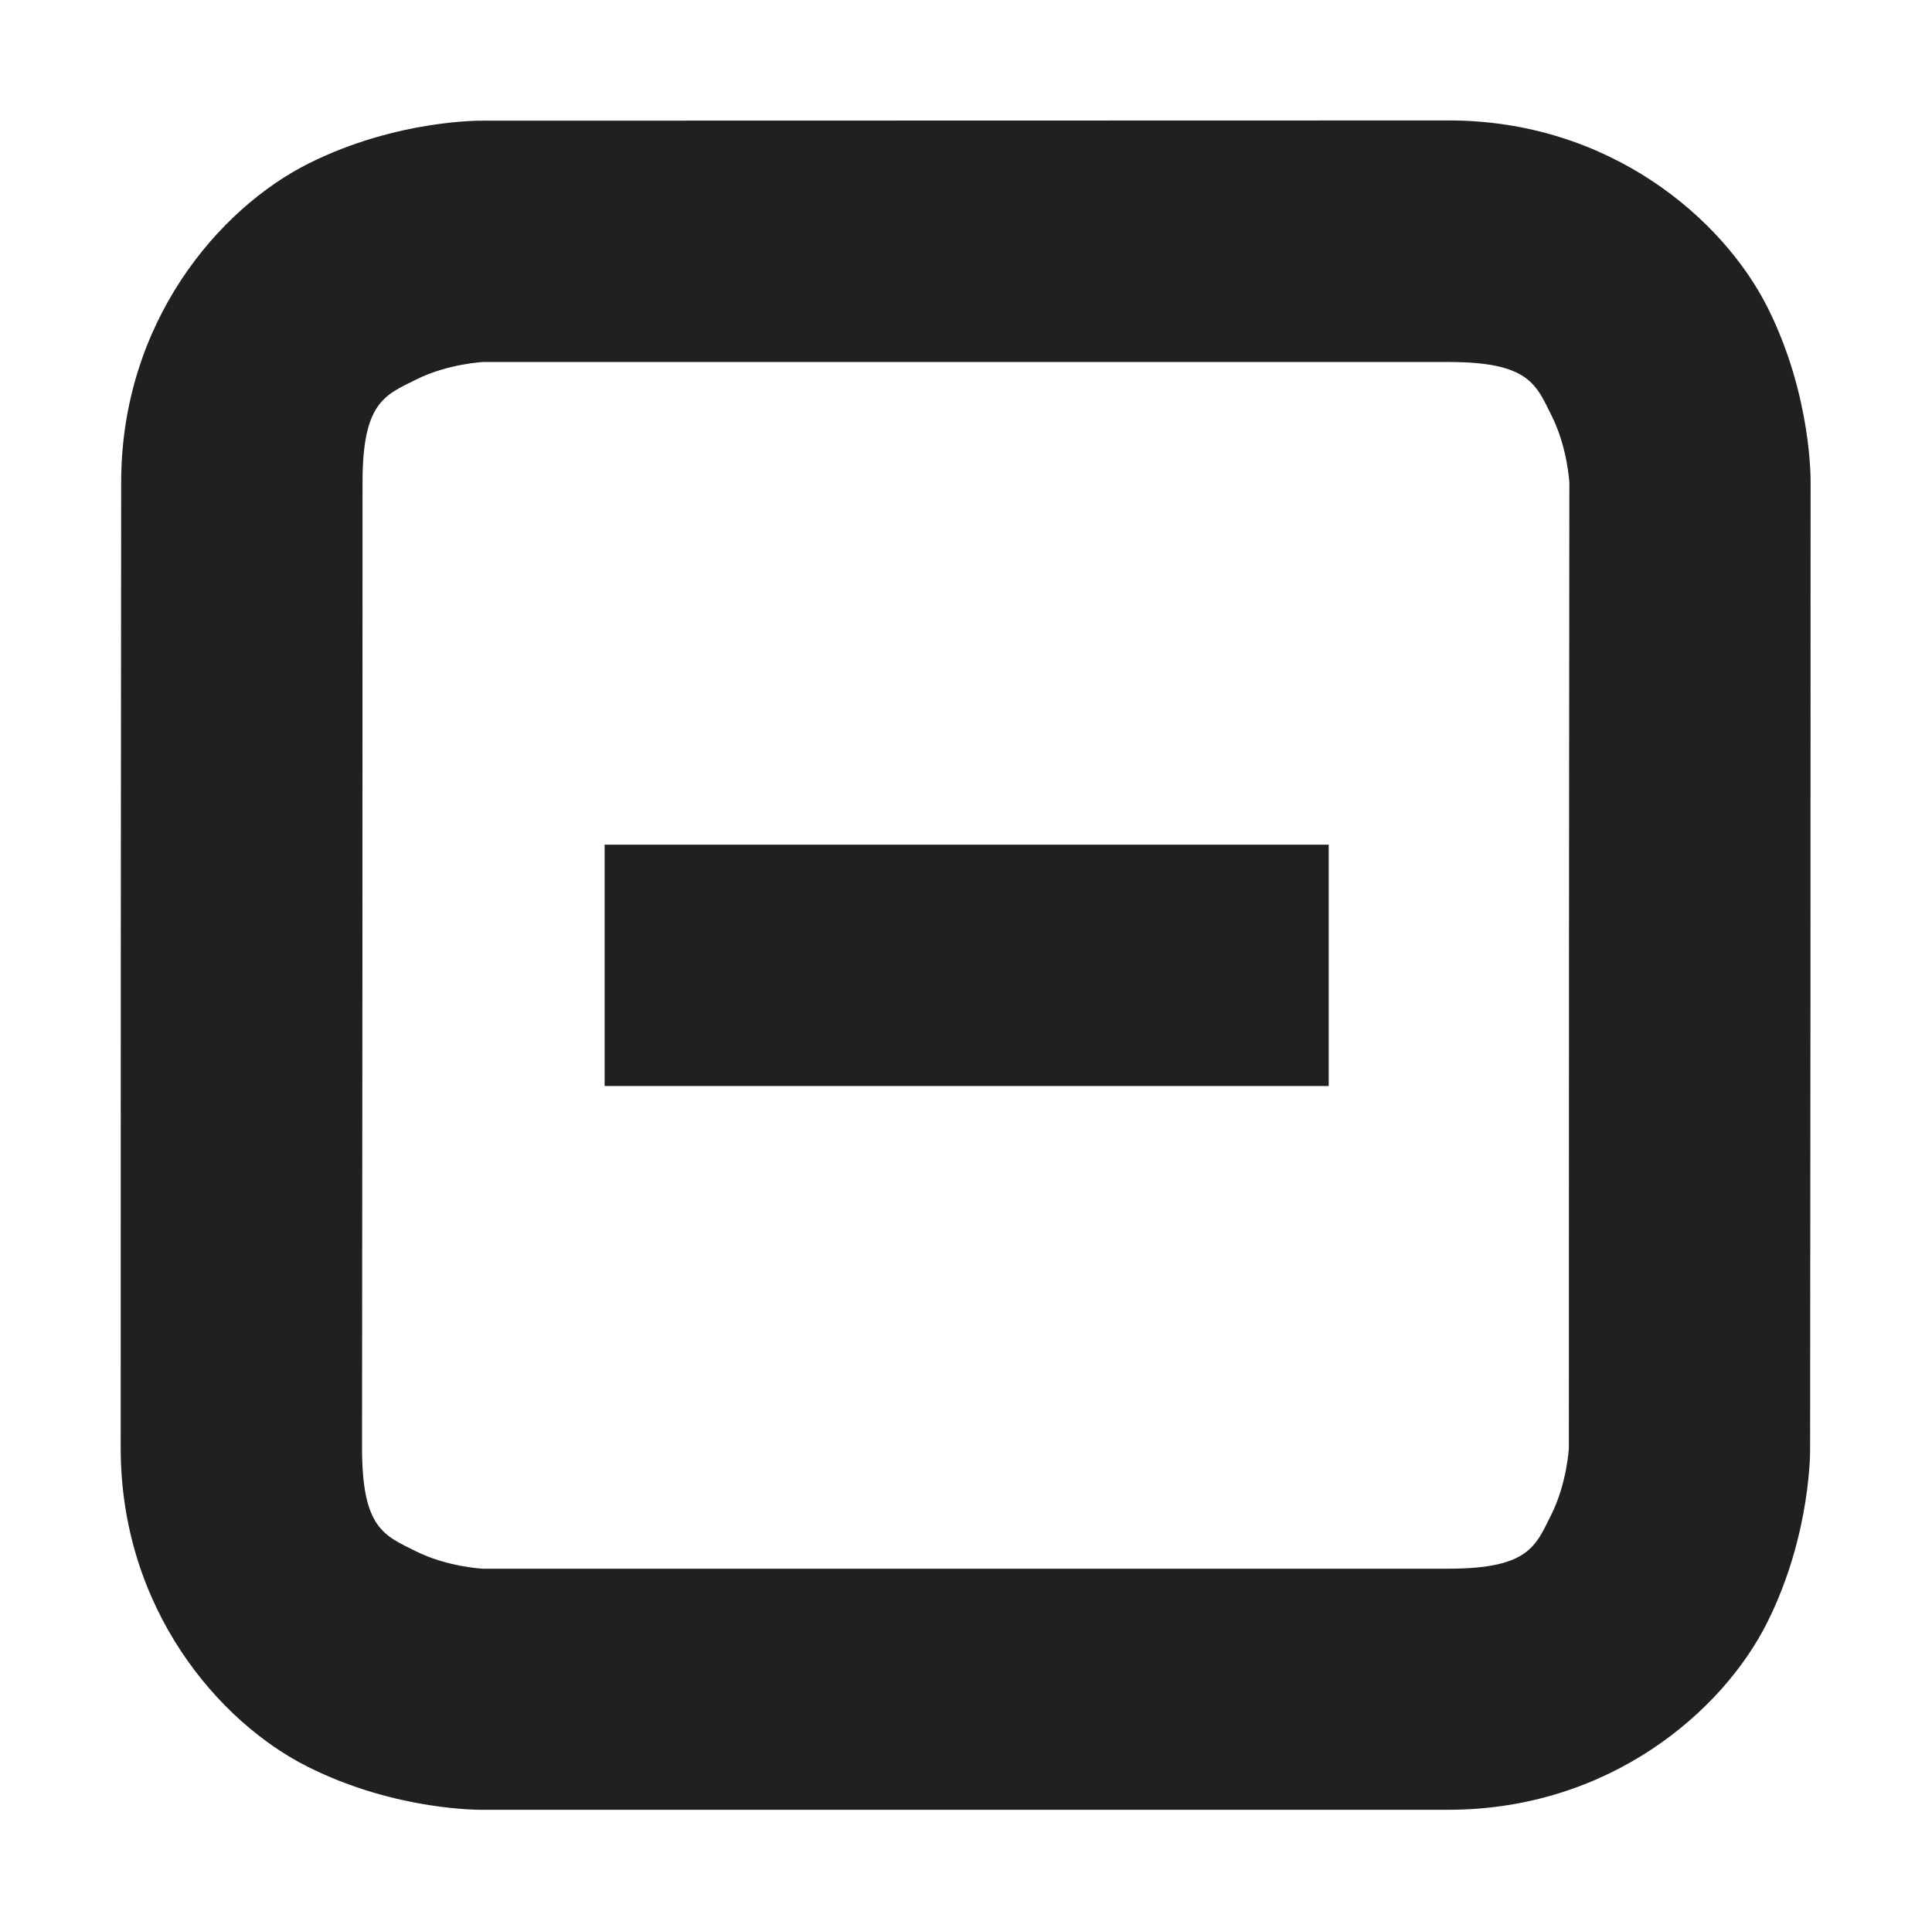 <?xml version="1.0" encoding="UTF-8"?>
<svg width="16.009" height="16" version="1.1" xmlns="http://www.w3.org/2000/svg"><path d="m4.004 1s-0.709-0.014-1.447 0.355c-0.739 0.37-1.553 1.312-1.553 2.644-0.003 2.665-0.004 5.33-0.004 8 1e-7 1.333 0.814 2.275 1.553 2.644 0.738 0.369 1.447 0.355 1.447 0.355h8c1.333 0 2.275-0.814 2.644-1.553 0.369-0.738 0.355-1.447 0.355-1.447 0.003-2.665 0.004-5.33 0.004-8 0 0 0.014-0.709-0.355-1.447-0.37-0.739-1.312-1.553-2.644-1.553zm0 2h8c0.667 0 0.724 0.186 0.854 0.447 0.131 0.262 0.146 0.553 0.146 0.553-0.003 2.665-0.004 5.33-0.004 8 0 0-0.015 0.291-0.146 0.553-0.13 0.261-0.187 0.447-0.854 0.447h-8s-0.293-0.014-0.555-0.145c-0.261-0.13-0.445-0.188-0.445-0.855 0.003-2.665 0.004-5.33 0.004-8 0-0.667 0.184-0.725 0.445-0.855 0.262-0.131 0.555-0.145 0.555-0.145zm1.006 4v2h6v-2z" color="#000000" fill="#202020" style="font-feature-settings:normal;font-variant-alternates:normal;font-variant-caps:normal;font-variant-ligatures:normal;font-variant-numeric:normal;font-variant-position:normal;isolation:auto;mix-blend-mode:normal;shape-padding:0;text-decoration-color:#000000;text-decoration-line:none;text-decoration-style:solid;text-indent:0;text-orientation:mixed;text-transform:none;white-space:normal"/></svg>
